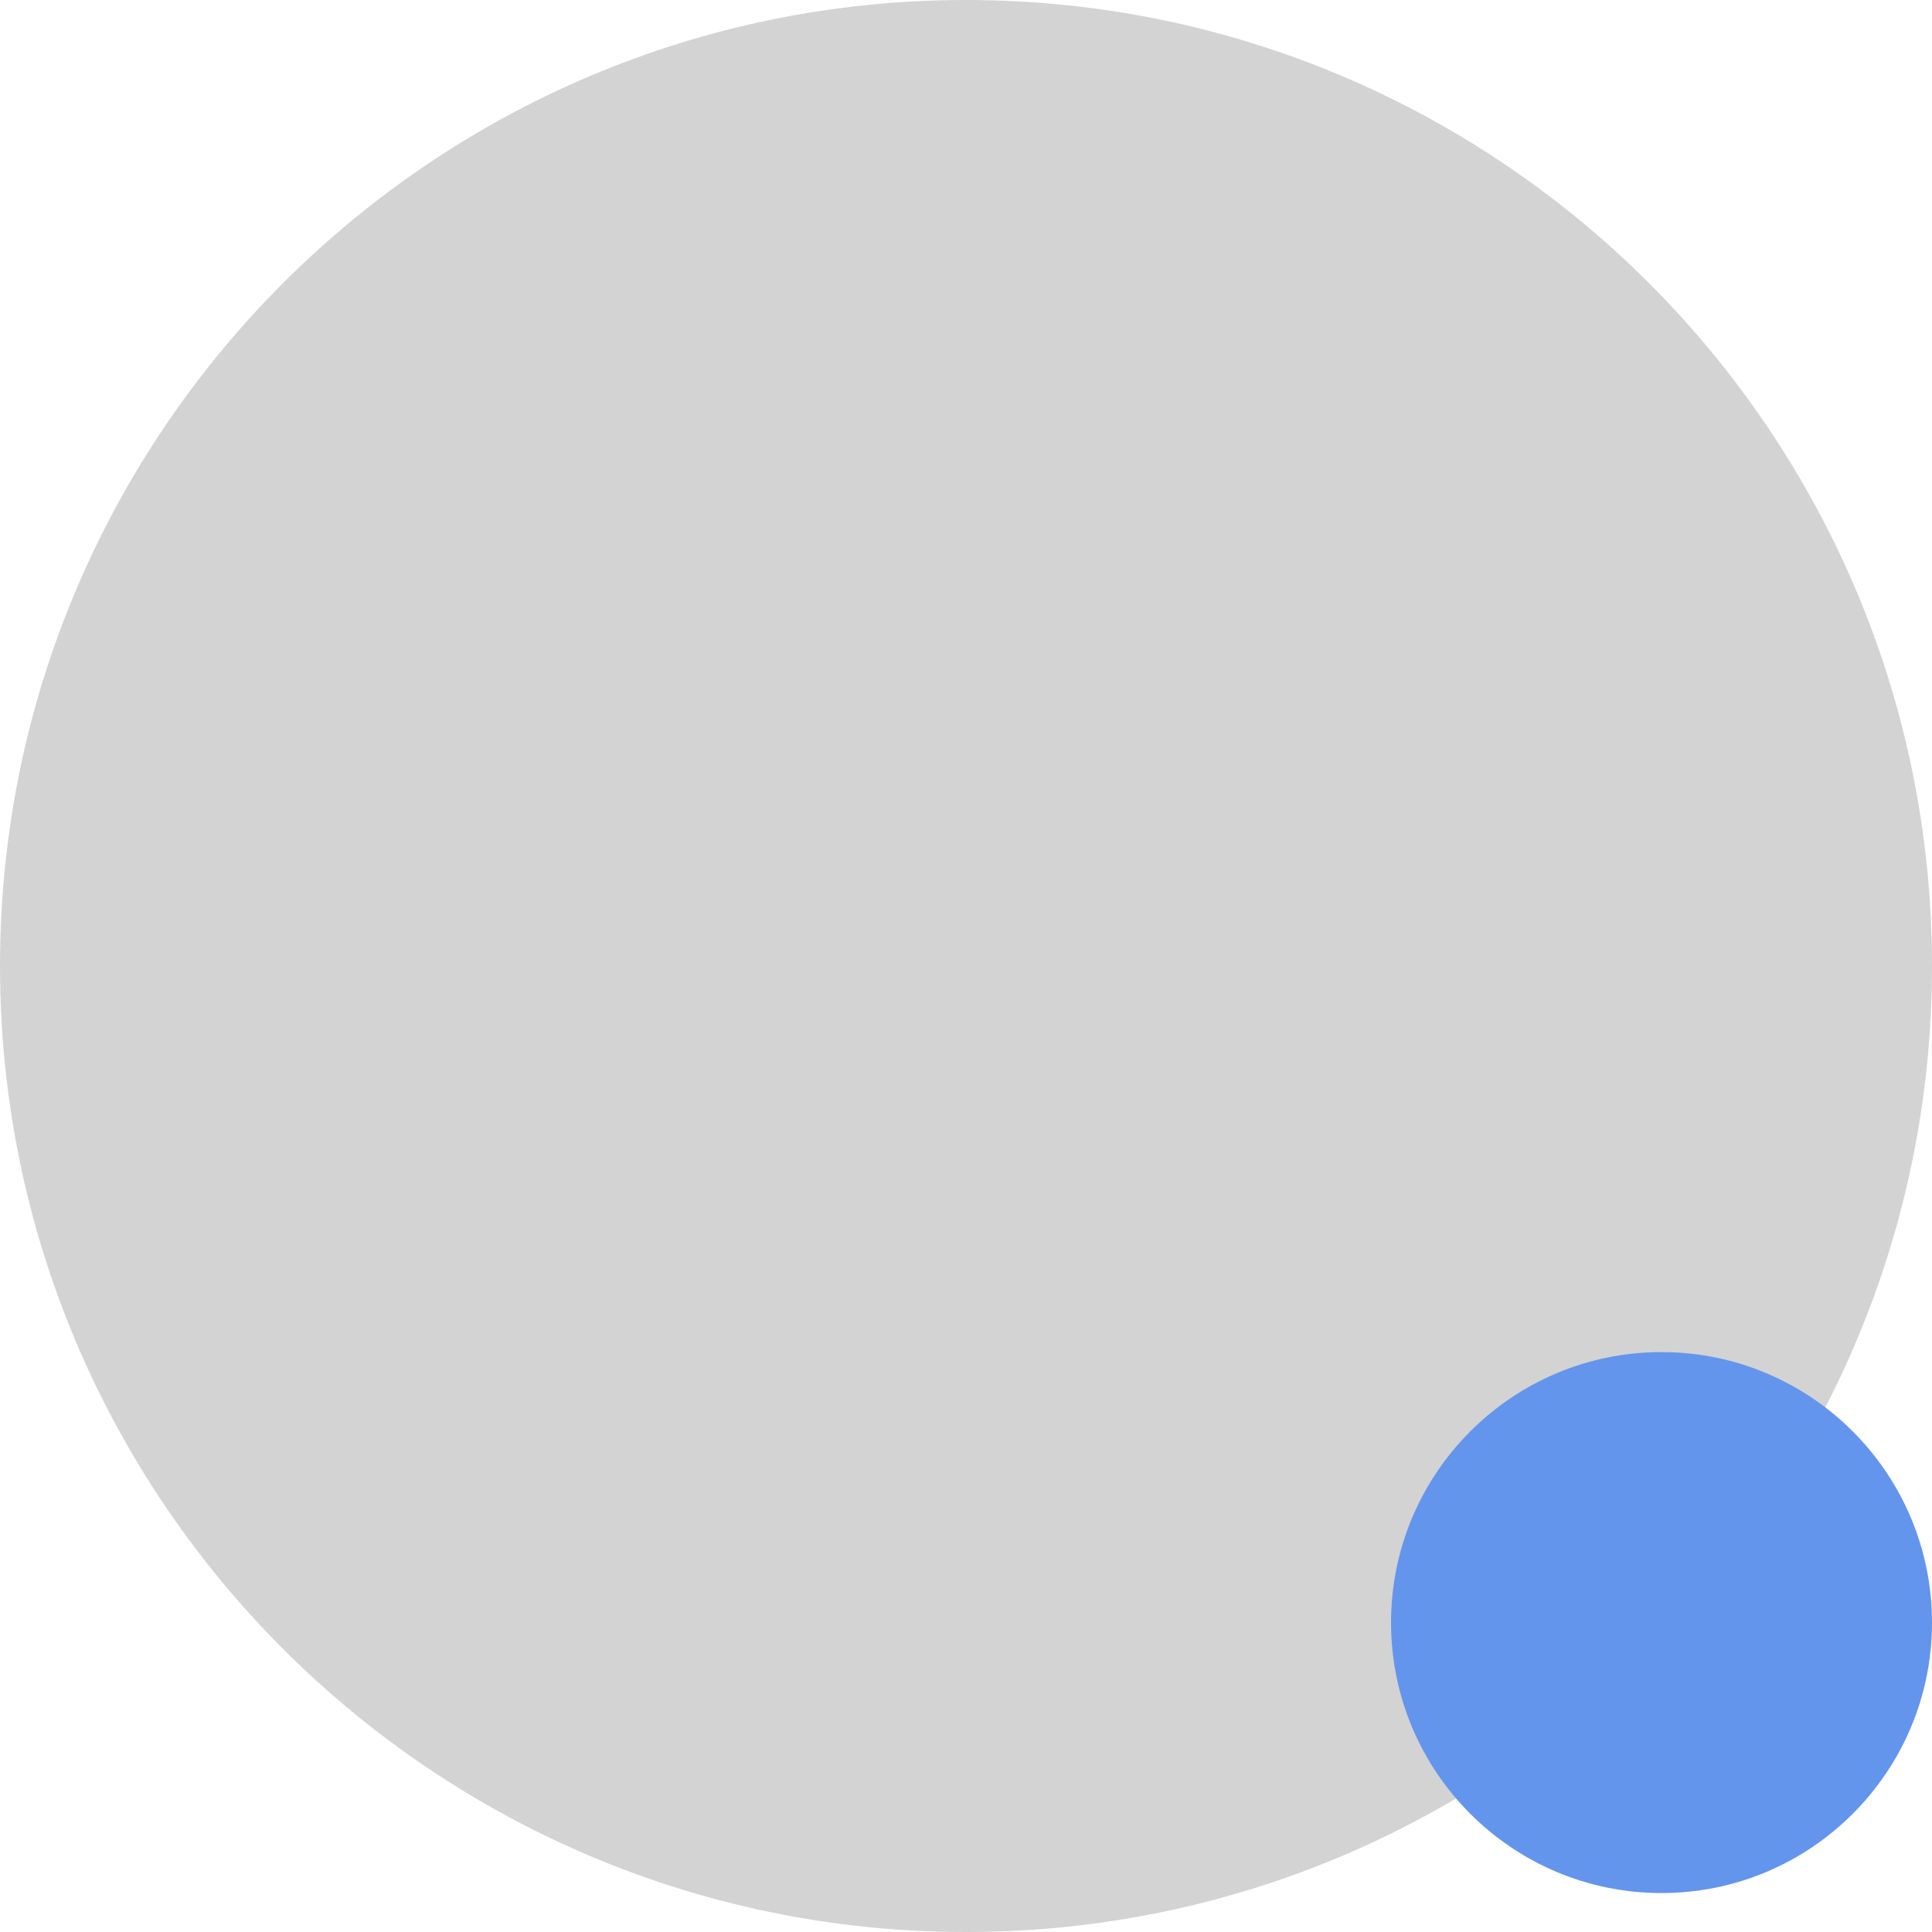 <?xml version="1.0" encoding="UTF-8" standalone="no"?>
<!DOCTYPE svg PUBLIC "-//W3C//DTD SVG 1.1//EN" "http://www.w3.org/Graphics/SVG/1.1/DTD/svg11.dtd">
<svg version="1.1" xmlns="http://www.w3.org/2000/svg" xmlns:xlink="http://www.w3.org/1999/xlink" preserveAspectRatio="xMidYMid meet" viewBox="0 0 250 250" width="250" height="250"><defs><path d="M250 125C250 193.99 193.99 250 125 250C56.01 250 0 193.99 0 125C0 56.01 56.01 0 125 0C193.99 0 250 56.01 250 125Z" id="b7fYHjfXR"></path><path d="M250 209.96C250 229.28 234.32 244.96 215 244.96C195.68 244.96 180 229.28 180 209.96C180 190.65 195.68 174.96 215 174.96C234.32 174.96 250 190.65 250 209.96Z" id="axhC3GzzZ"></path></defs><g><g><g><use xlink:href="#b7fYHjfXR" opacity="1" fill="#d3d3d3" fill-opacity="1"></use></g><g><use xlink:href="#axhC3GzzZ" opacity="1" fill="#6495ed" fill-opacity="1"></use></g></g></g></svg>